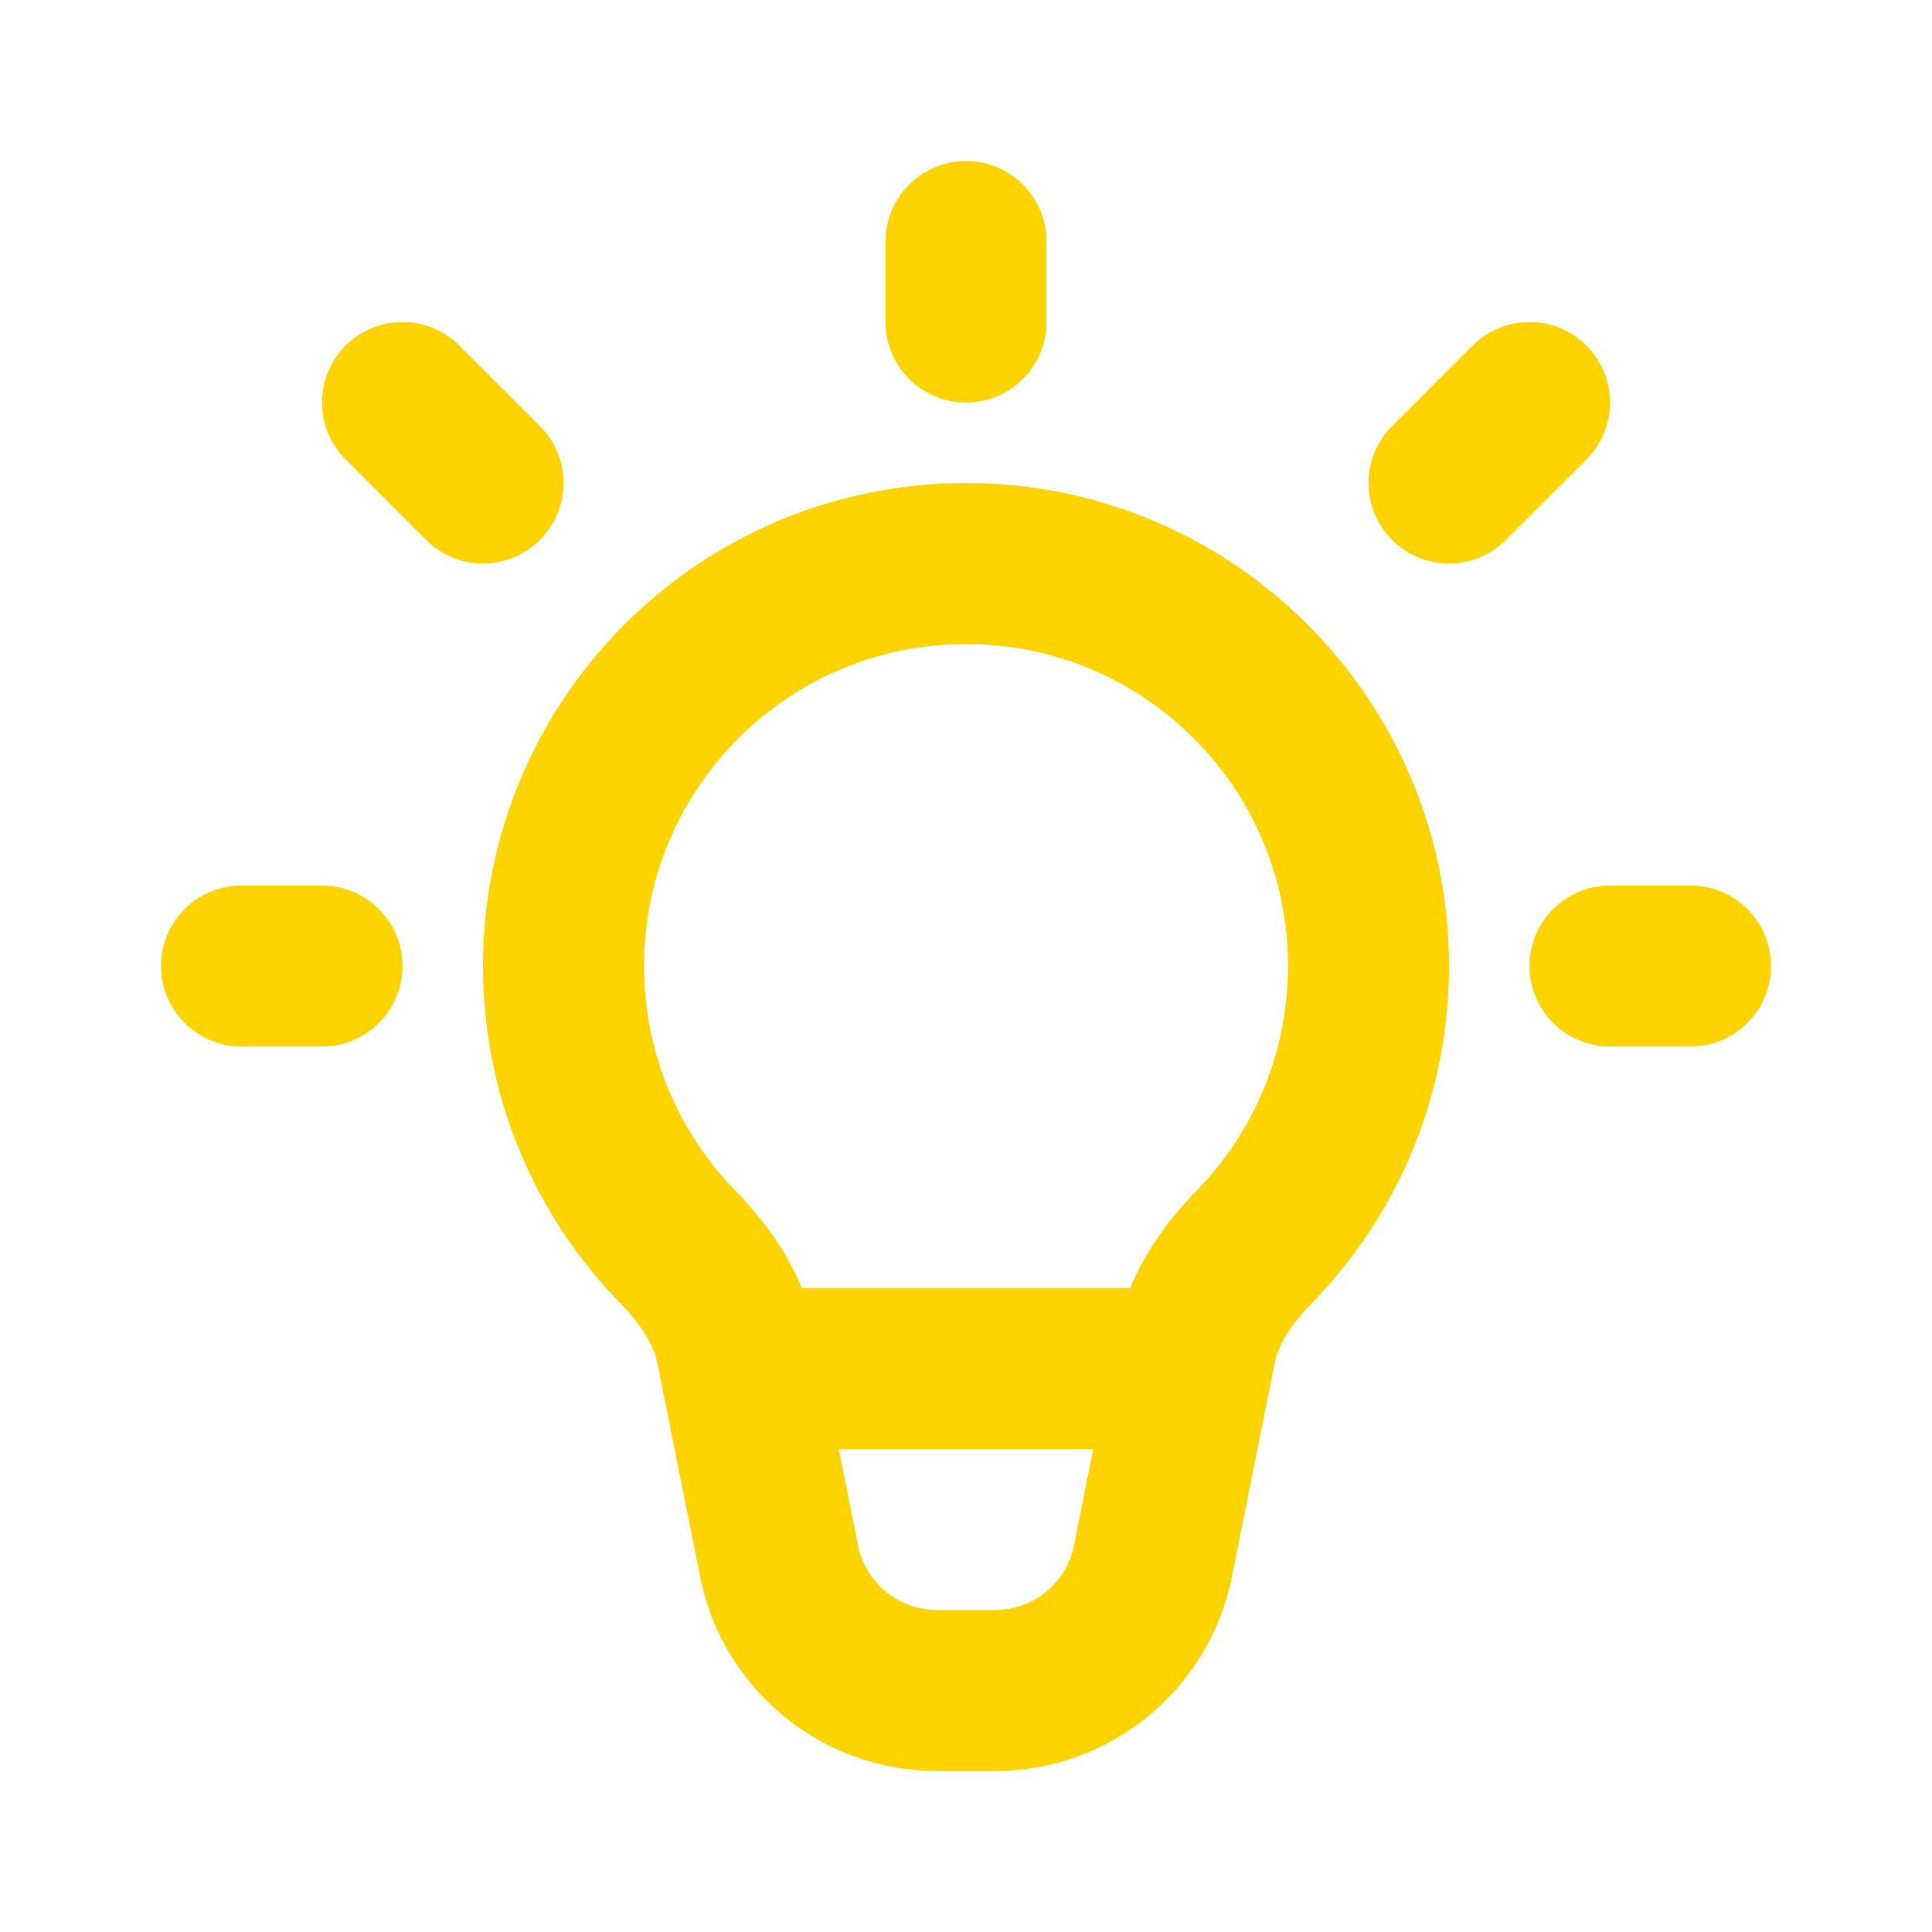 <?xml version="1.0" encoding="utf-8"?><!-- Uploaded to: SVG Repo, www.svgrepo.com, Generator: SVG Repo Mixer Tools -->
<svg width="800px" height="800px" viewBox="0 0 24 24" fill="none" xmlns="http://www.w3.org/2000/svg">
<path d="M12 7C9.239 7 7 9.239 7 12C7 13.361 7.544 14.595 8.427 15.497C8.77 15.848 9.053 16.266 9.149 16.748L9.678 19.392C9.865 20.327 10.686 21 11.639 21H12.361C13.314 21 14.135 20.327 14.322 19.392L14.851 16.748C14.947 16.266 15.23 15.848 15.573 15.497C16.456 14.595 17 13.361 17 12C17 9.239 14.761 7 12 7Z" stroke="#ffd300" stroke-width="2"/>
<path d="M12 4V3" stroke="#ffd300" stroke-width="2" stroke-linecap="round" stroke-linejoin="round"/>
<path d="M18 6L19 5" stroke="#ffd300" stroke-width="2" stroke-linecap="round" stroke-linejoin="round"/>
<path d="M20 12H21" stroke="#ffd300" stroke-width="2" stroke-linecap="round" stroke-linejoin="round"/>
<path d="M4 12H3" stroke="#ffd300" stroke-width="2" stroke-linecap="round" stroke-linejoin="round"/>
<path d="M5 5L6 6" stroke="#ffd300" stroke-width="2" stroke-linecap="round" stroke-linejoin="round"/>
<path d="M10 17H14" stroke="#ffd300" stroke-width="2" stroke-linecap="round" stroke-linejoin="round"/>
</svg>